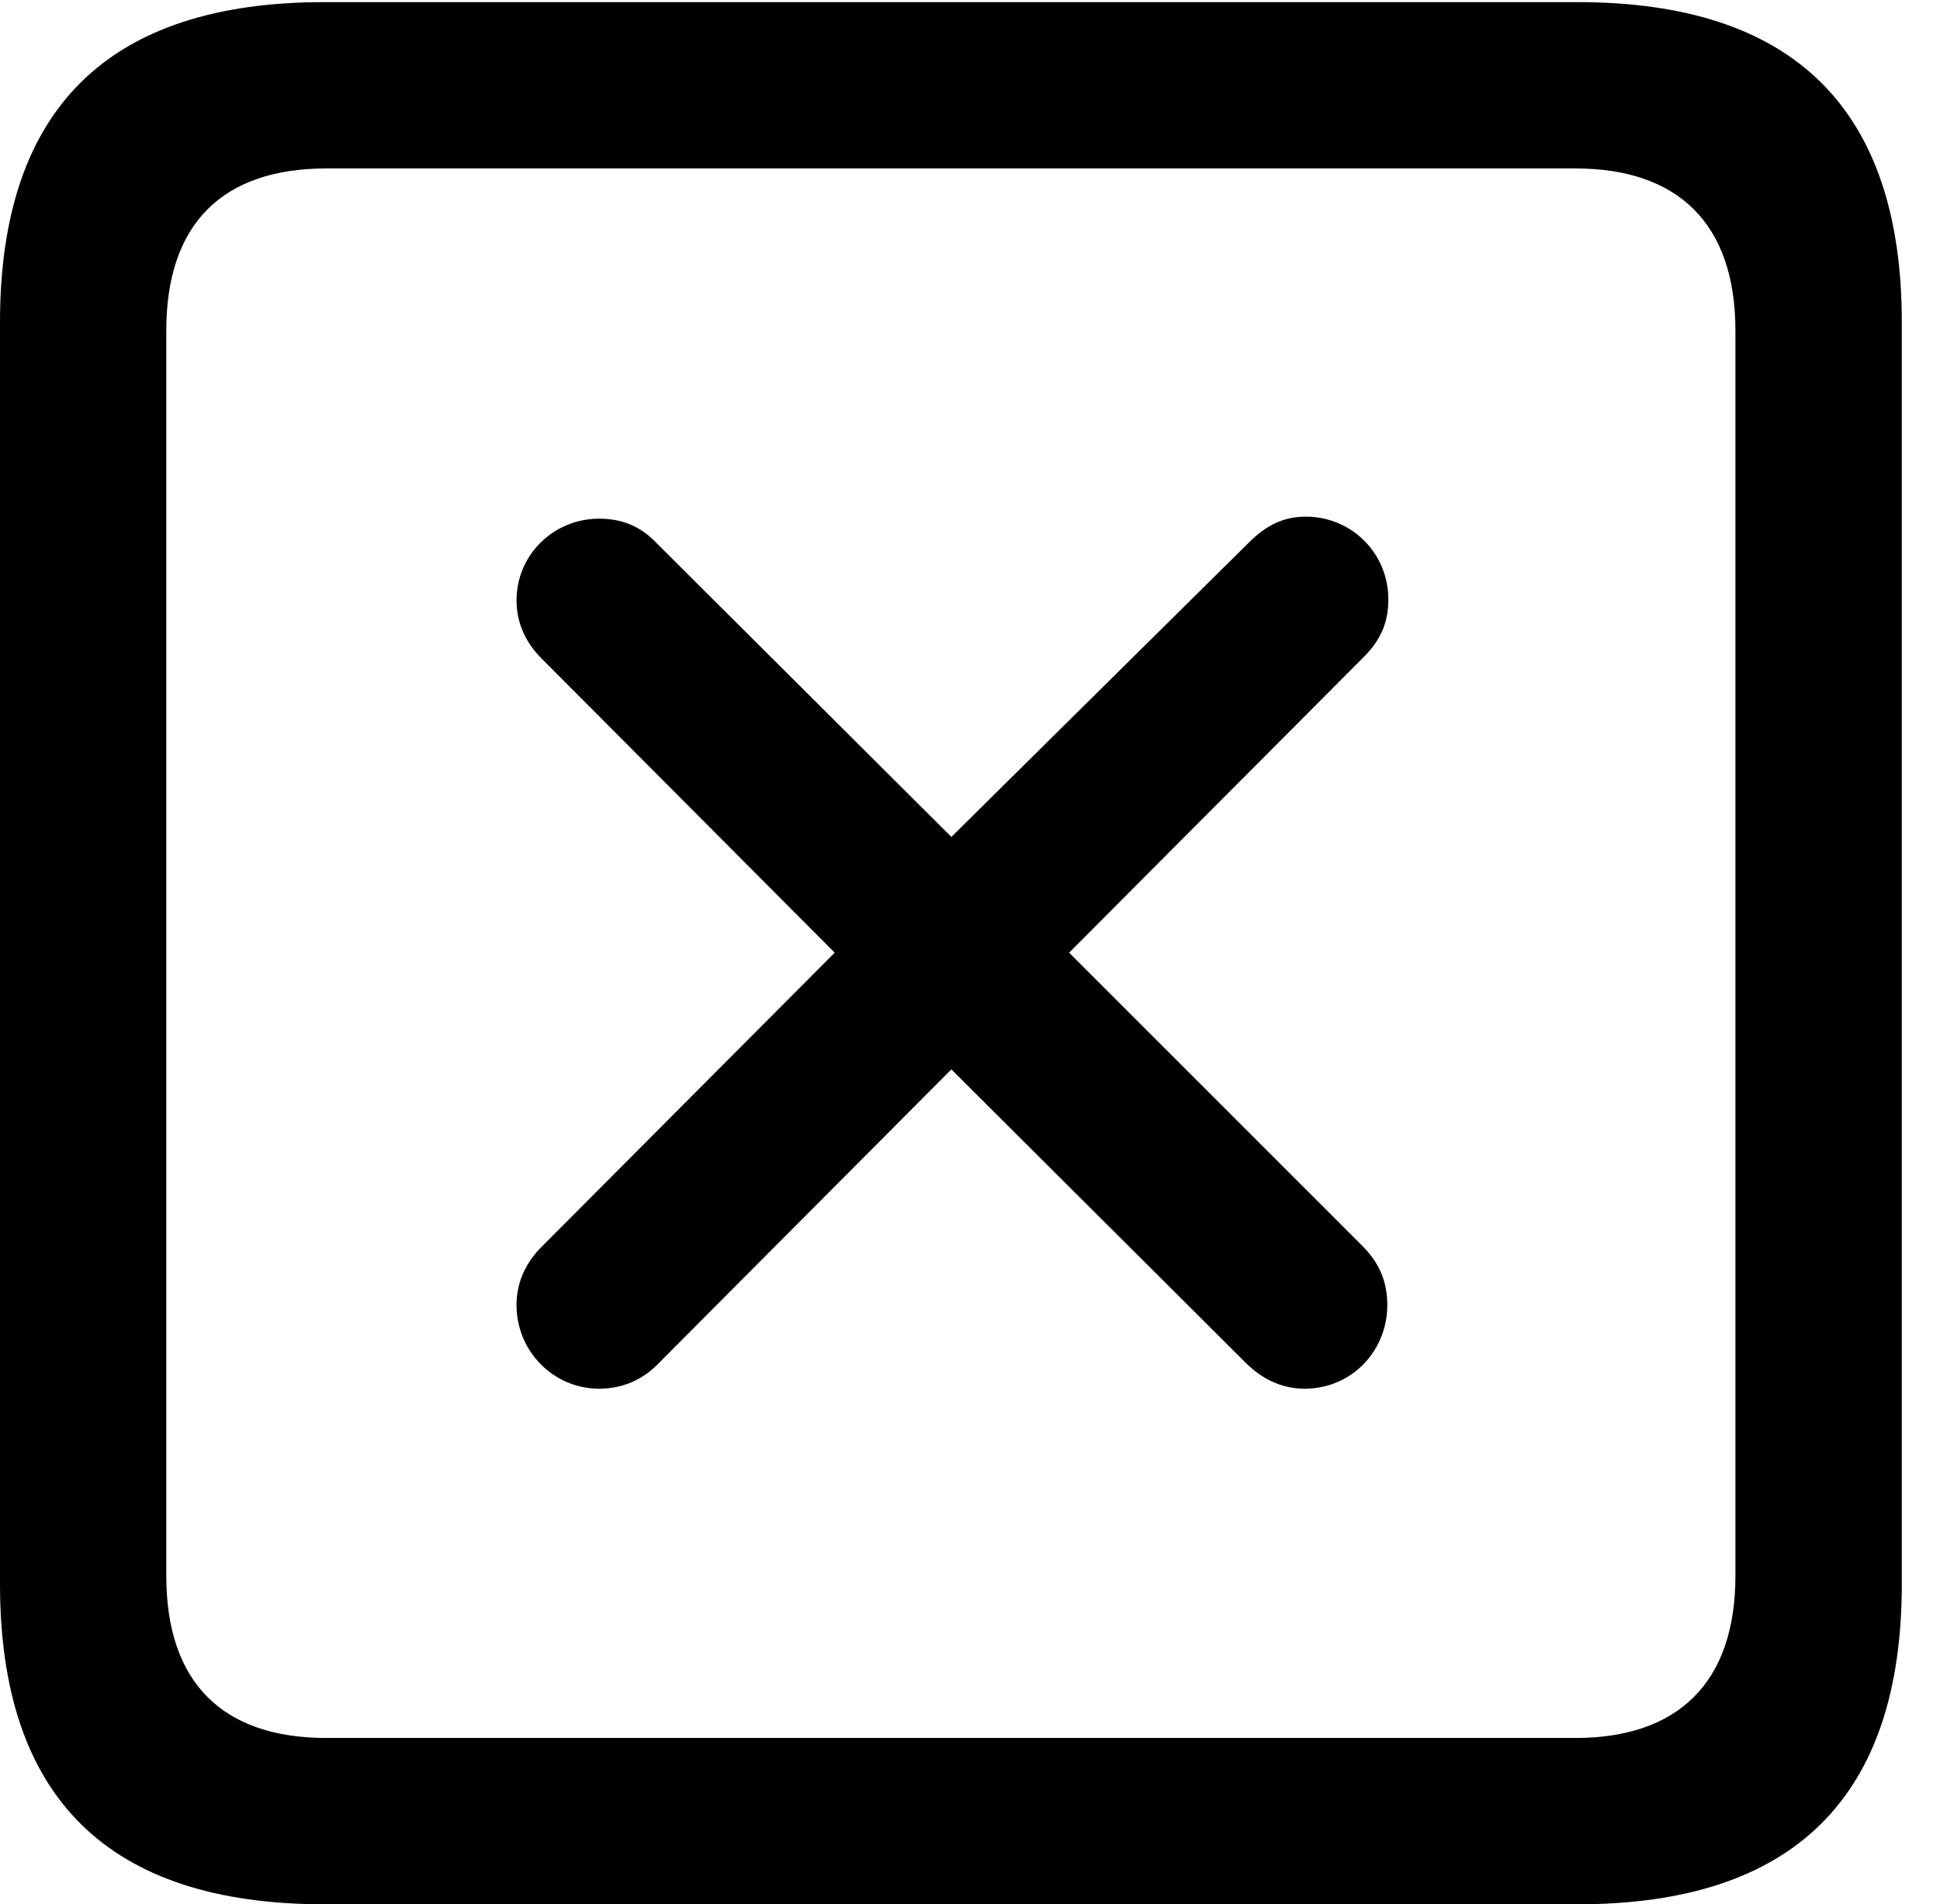 <svg version="1.1" xmlns="http://www.w3.org/2000/svg" xmlns:xlink="http://www.w3.org/1999/xlink" width="18.34" height="17.998" viewBox="0 0 18.34 17.998">
 <g>
  <rect height="17.998" opacity="0" width="18.34" x="0" y="0"/>
  <path d="M3.066 17.998L14.912 17.998C16.963 17.998 17.979 16.982 17.979 14.971L17.979 3.047C17.979 1.035 16.963 0.02 14.912 0.02L3.066 0.02C1.025 0.02 0 1.025 0 3.047L0 14.971C0 16.992 1.025 17.998 3.066 17.998ZM3.086 16.426C2.109 16.426 1.572 15.908 1.572 14.893L1.572 3.125C1.572 2.109 2.109 1.592 3.086 1.592L14.893 1.592C15.859 1.592 16.406 2.109 16.406 3.125L16.406 14.893C16.406 15.908 15.859 16.426 14.893 16.426Z" fill="currentColor"/>
  <path d="M5.664 13.125C5.889 13.125 6.084 13.037 6.23 12.881L8.994 10.107L11.777 12.881C11.924 13.027 12.109 13.125 12.334 13.125C12.773 13.125 13.115 12.773 13.115 12.334C13.115 12.109 13.037 11.934 12.881 11.777L10.107 9.004L12.891 6.211C13.057 6.045 13.125 5.879 13.125 5.664C13.125 5.234 12.783 4.883 12.344 4.883C12.139 4.883 11.973 4.961 11.807 5.127L8.994 7.91L6.211 5.137C6.064 4.98 5.889 4.902 5.664 4.902C5.234 4.902 4.883 5.244 4.883 5.674C4.883 5.889 4.971 6.074 5.117 6.221L7.891 9.004L5.117 11.787C4.971 11.934 4.883 12.119 4.883 12.334C4.883 12.773 5.234 13.125 5.664 13.125Z" fill="currentColor"/>
 </g>
</svg>
